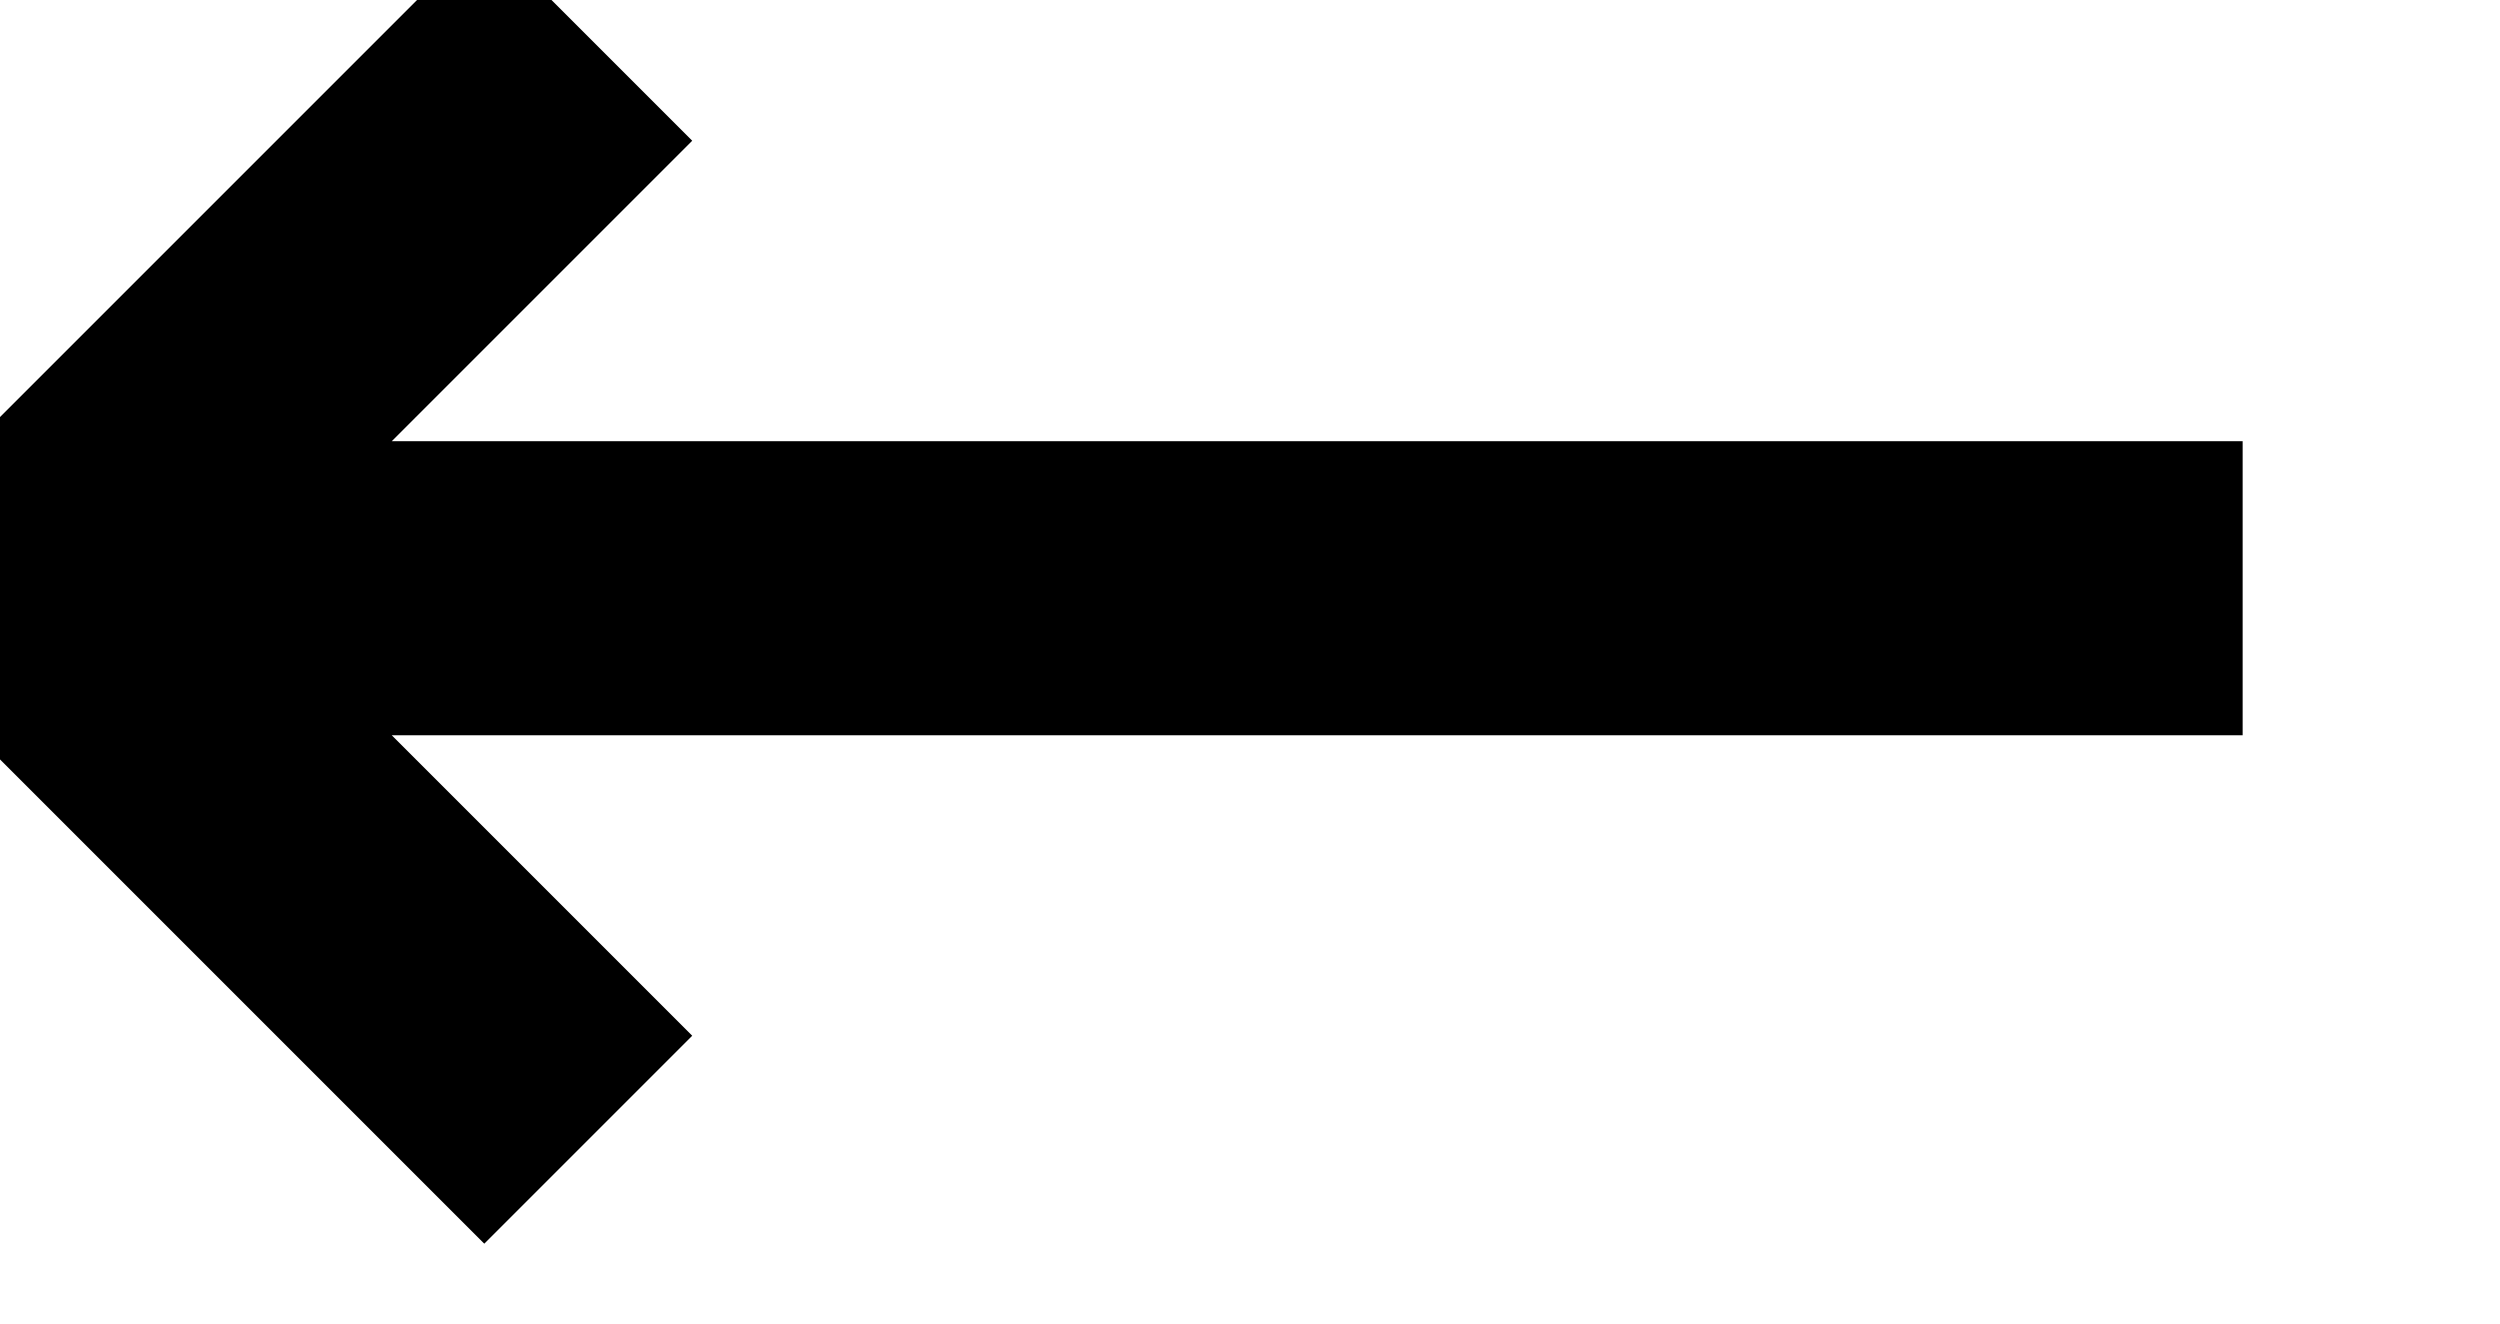 <svg width="34" height="18" viewBox="0 0 34 18" fill="none" xmlns="http://www.w3.org/2000/svg" xmlns:xlink="http://www.w3.org/1999/xlink">
<path d="M30.5,8L31.914,9.414L33.328,8L31.914,6.586L30.5,8ZM31.914,6.586L24.414,-0.914L21.586,1.914L29.086,9.414L31.914,6.586ZM29.086,6.586L21.586,14.086L24.414,16.914L31.914,9.414L29.086,6.586ZM0.5,10L30.5,10L30.5,6L0.5,6L0.5,10Z" transform="rotate(-180 15.5 8)" fill="#000000"/>
</svg>

